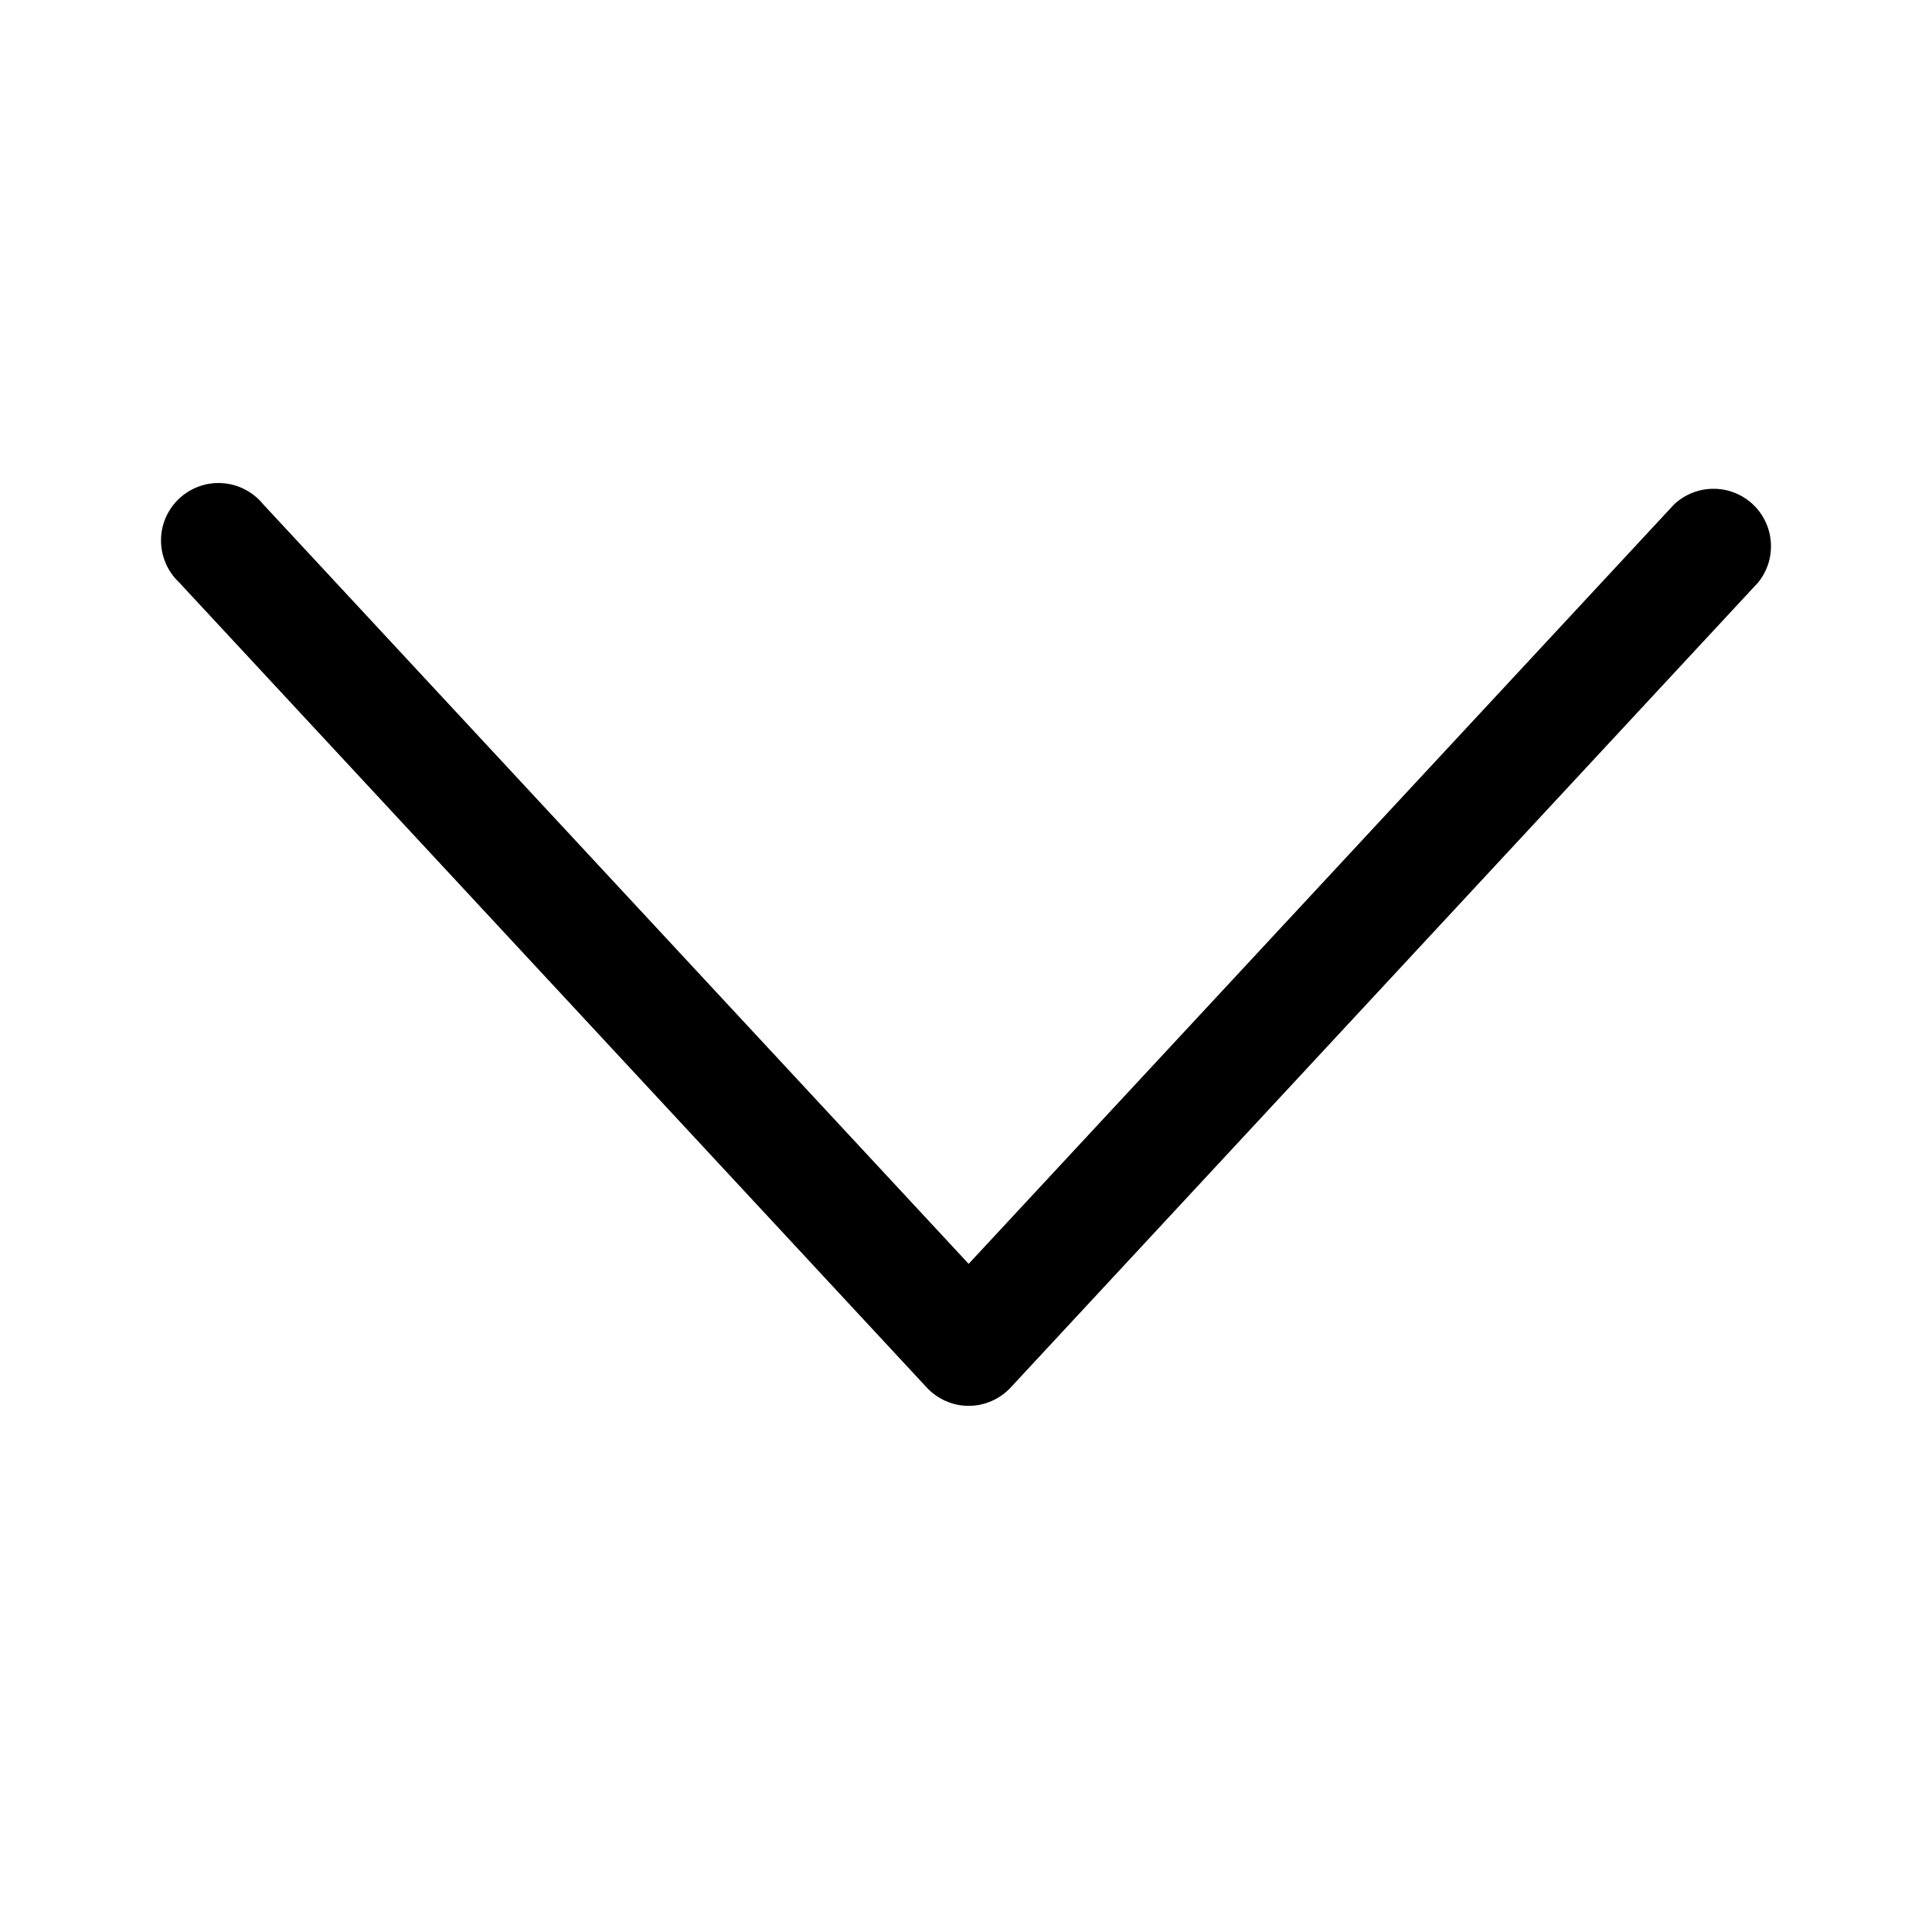 <svg width="24" height="24" viewBox="0 0 24 24" fill="none" xmlns="http://www.w3.org/2000/svg">
<path d="M12.033 17.464C11.935 17.464 11.839 17.444 11.749 17.404C11.659 17.365 11.579 17.308 11.512 17.236L2.226 7.236C2.155 7.169 2.098 7.088 2.059 6.998C2.02 6.908 2 6.811 2 6.713C2 6.616 2.02 6.519 2.059 6.429C2.099 6.339 2.156 6.258 2.227 6.192C2.299 6.125 2.384 6.074 2.476 6.041C2.568 6.008 2.666 5.995 2.764 6.002C2.862 6.009 2.957 6.035 3.044 6.081C3.131 6.126 3.207 6.188 3.269 6.264L12.033 15.7L20.798 6.264C20.93 6.141 21.104 6.072 21.285 6.072C21.466 6.071 21.64 6.14 21.773 6.263C21.905 6.387 21.986 6.556 21.998 6.736C22.011 6.917 21.954 7.095 21.84 7.236L12.555 17.236C12.488 17.308 12.408 17.365 12.318 17.404C12.228 17.444 12.131 17.464 12.033 17.464Z" fill="current"/>
</svg>
